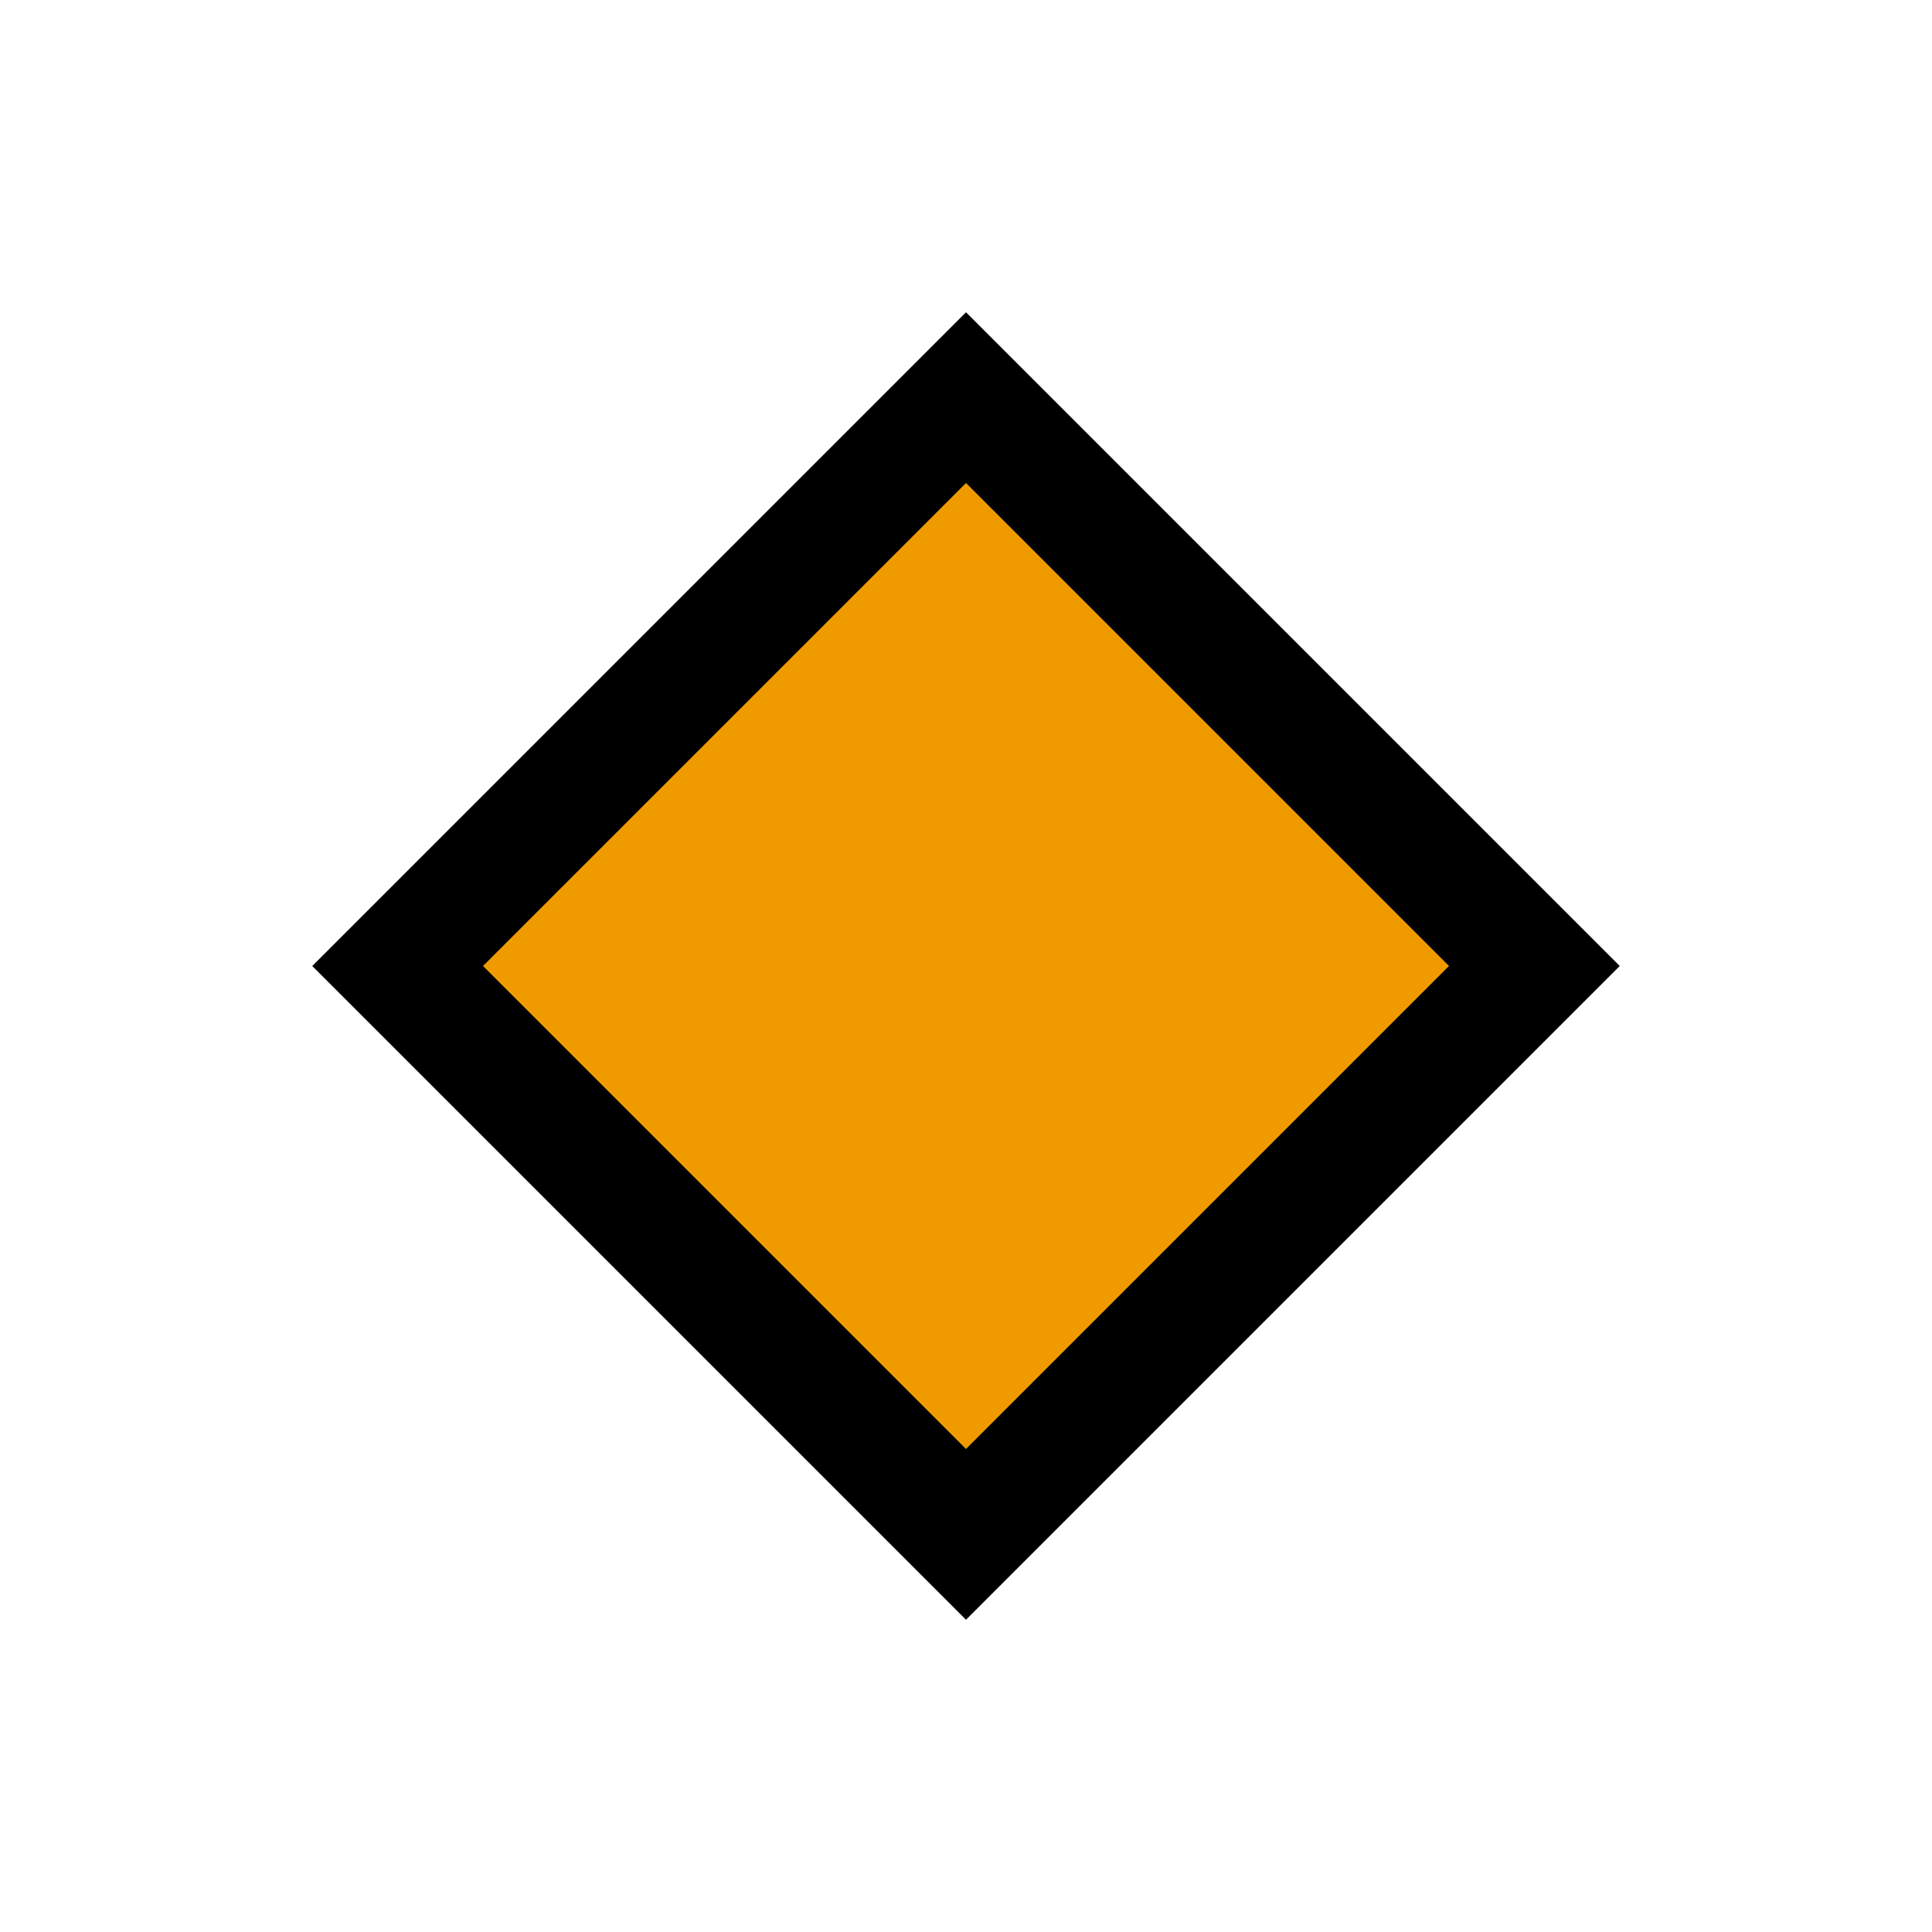 <?xml version="1.0" encoding="UTF-8" standalone="no"?><!DOCTYPE svg PUBLIC "-//W3C//DTD SVG 1.1//EN" "http://www.w3.org/Graphics/SVG/1.1/DTD/svg11.dtd"><svg width="100%" height="100%" viewBox="0 0 32 32" version="1.1" xmlns="http://www.w3.org/2000/svg" xmlns:xlink="http://www.w3.org/1999/xlink" xml:space="preserve" xmlns:serif="http://www.serif.com/" style="fill-rule:evenodd;clip-rule:evenodd;stroke-linejoin:round;stroke-miterlimit:1.414;">
<rect id="small_orange_diamond" x="0" y="0" width="32" height="32" style="fill:none;"/><g id="outline"><path d="M26.828,16l-10.828,10.828l-10.828,-10.828l10.828,-10.828l10.828,10.828Z"/></g><g id="emoji"><path d="M16,8l-8,8l8,8l8,-8l-8,-8Z" style="fill:#ef9b00;"/></g></svg>